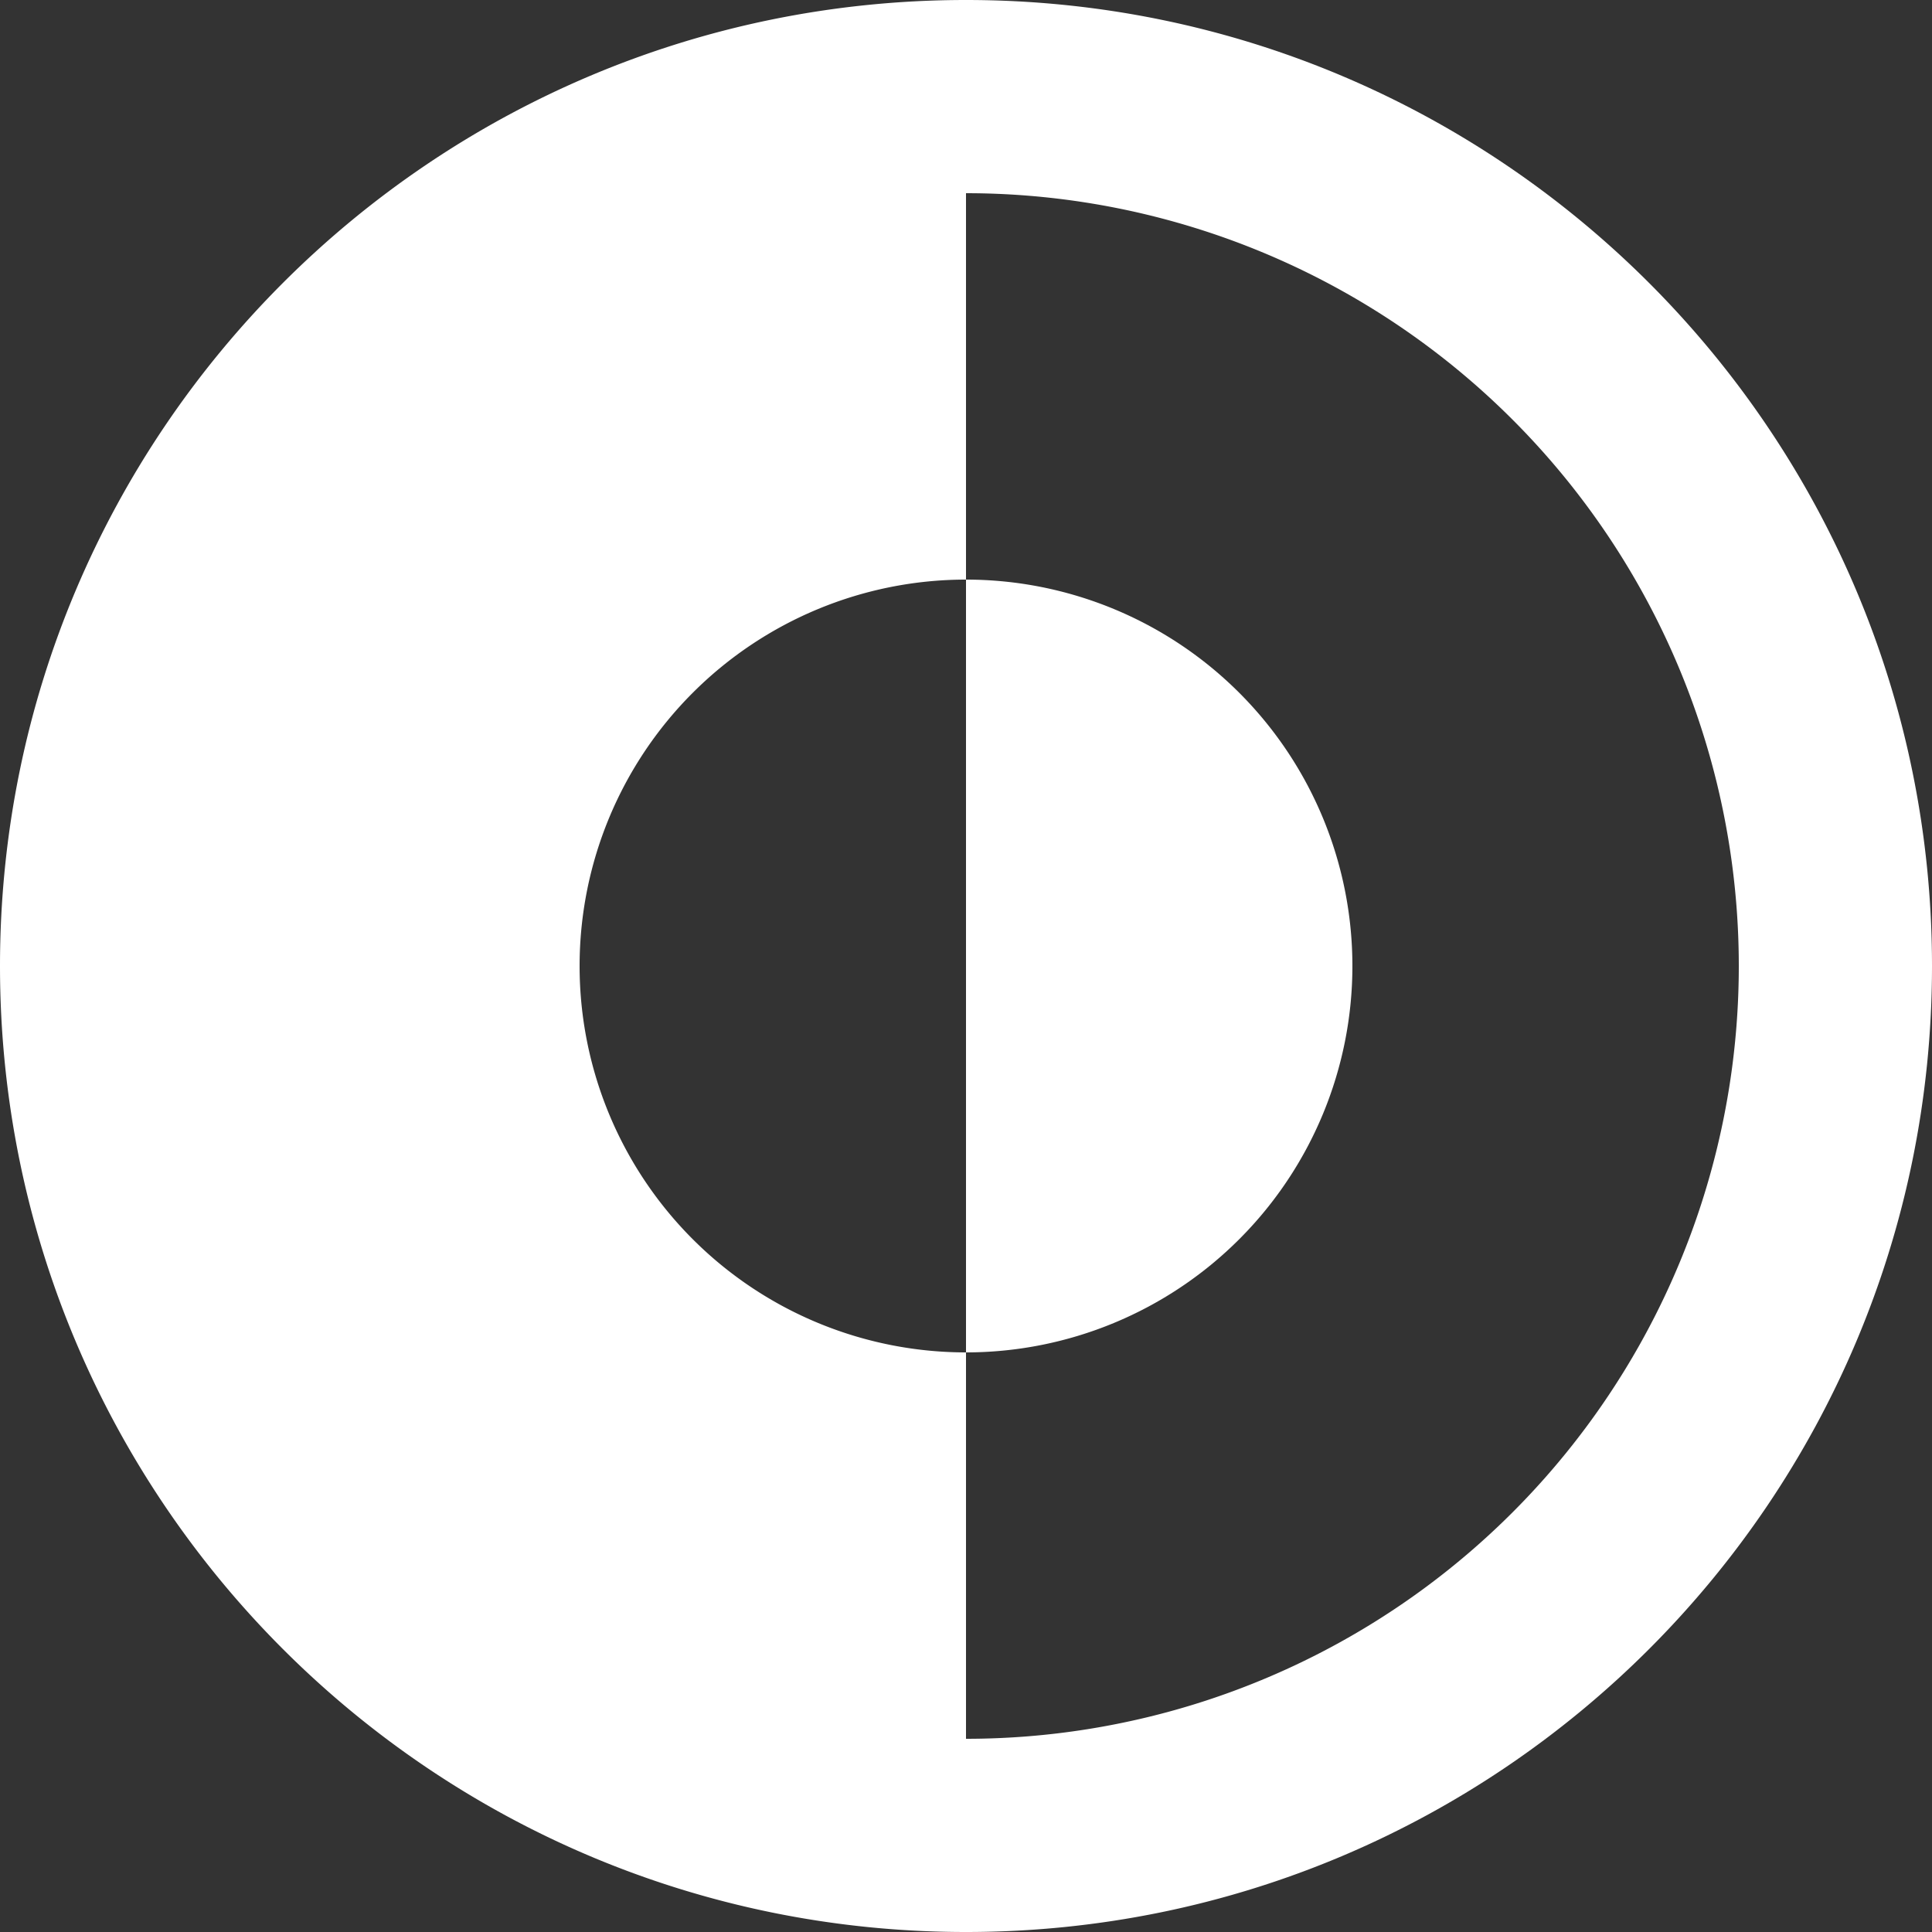 <svg width="25" height="25" fill="none" xmlns="http://www.w3.org/2000/svg"><rect width="100%" height="100%" fill="#333333" stroke="none"/><g fill="#fff"><path d="M12.5 17.5a5 5 0 1 0 0-10v10Z"/><path fill-rule="evenodd" clip-rule="evenodd" d="M12.5 0C5.596 0 0 5.596 0 12.5S5.596 25 12.5 25 25 19.404 25 12.5 19.404 0 12.5 0Zm0 2.5v5a5 5 0 1 0 0 10v5a10 10 0 0 0 0-20Z"/></g></svg>